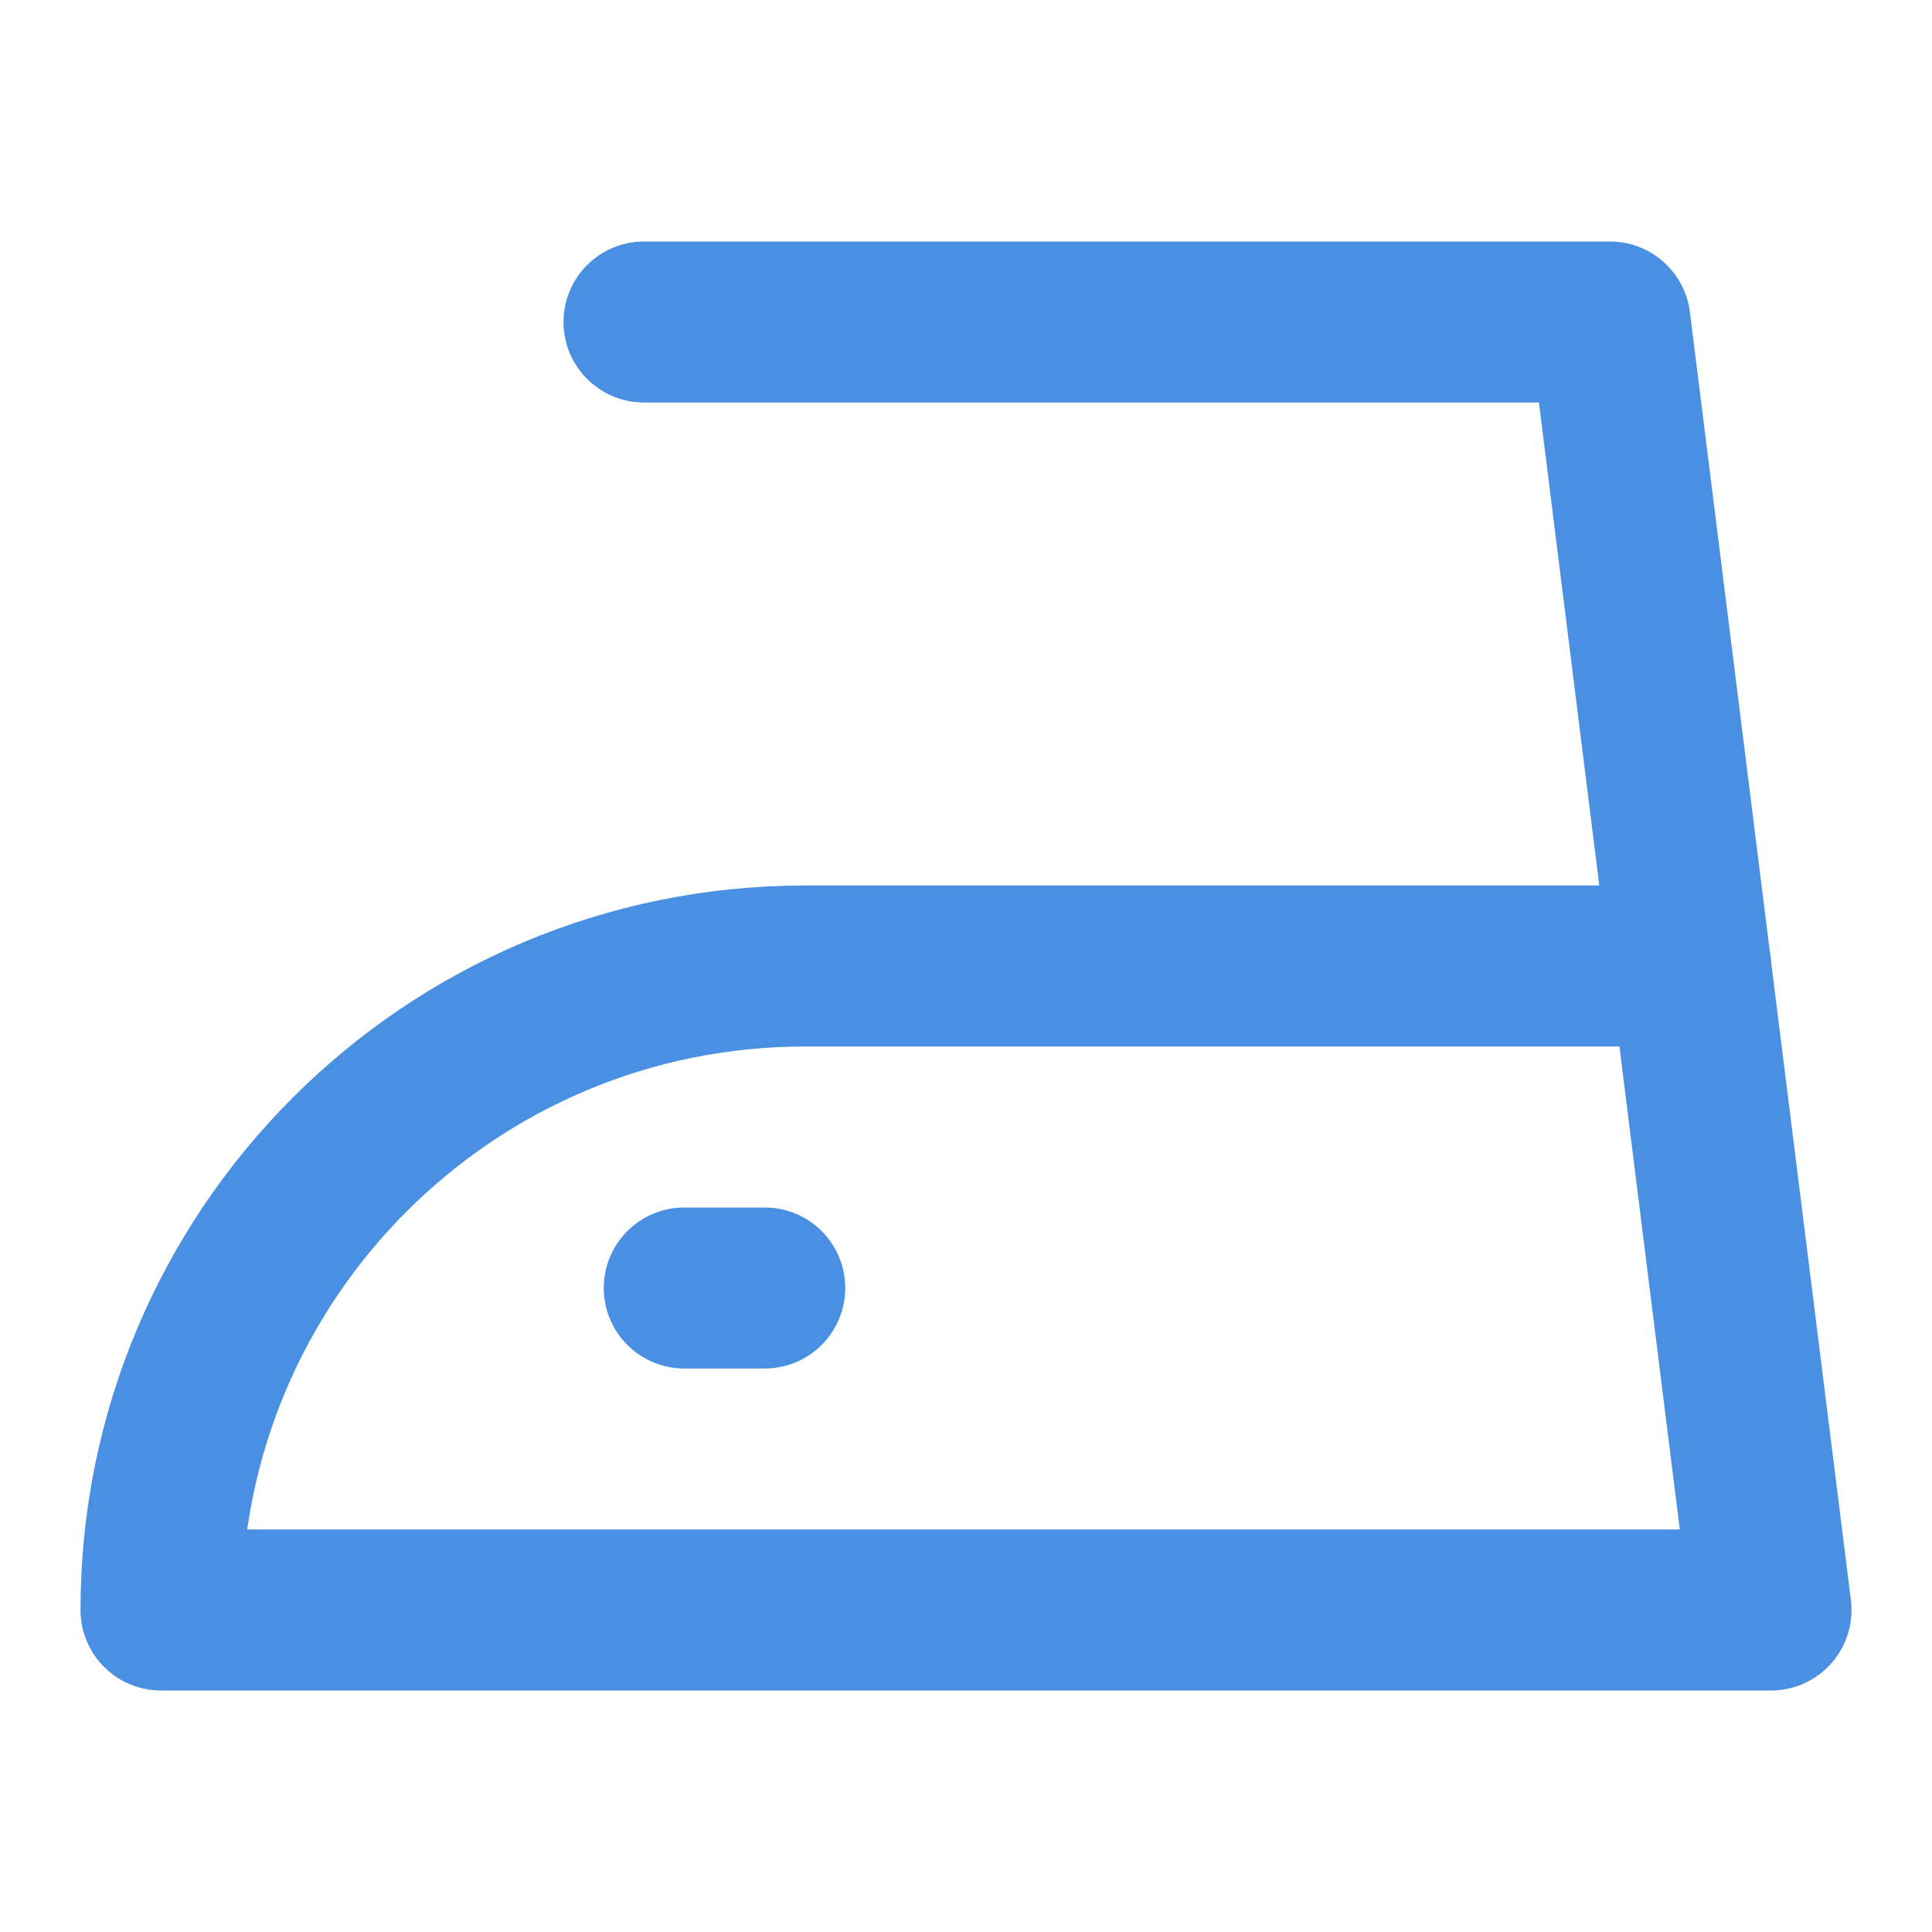 <?xml version="1.0" encoding="UTF-8"?><svg width="21" height="21" viewBox="0 0 48 48" fill="none" xmlns="http://www.w3.org/2000/svg"><path d="M4 40H44L42 24H20C11.163 24 4 31.163 4 40Z" fill="none" stroke="#4a90e2" stroke-width="4" stroke-linecap="round" stroke-linejoin="round"/><path d="M16 8H40L42 24" stroke="#4a90e2" stroke-width="4" stroke-linecap="round" stroke-linejoin="round"/><path d="M17 32H19" stroke="#4a90e2" stroke-width="4" stroke-linecap="round" stroke-linejoin="round"/></svg>